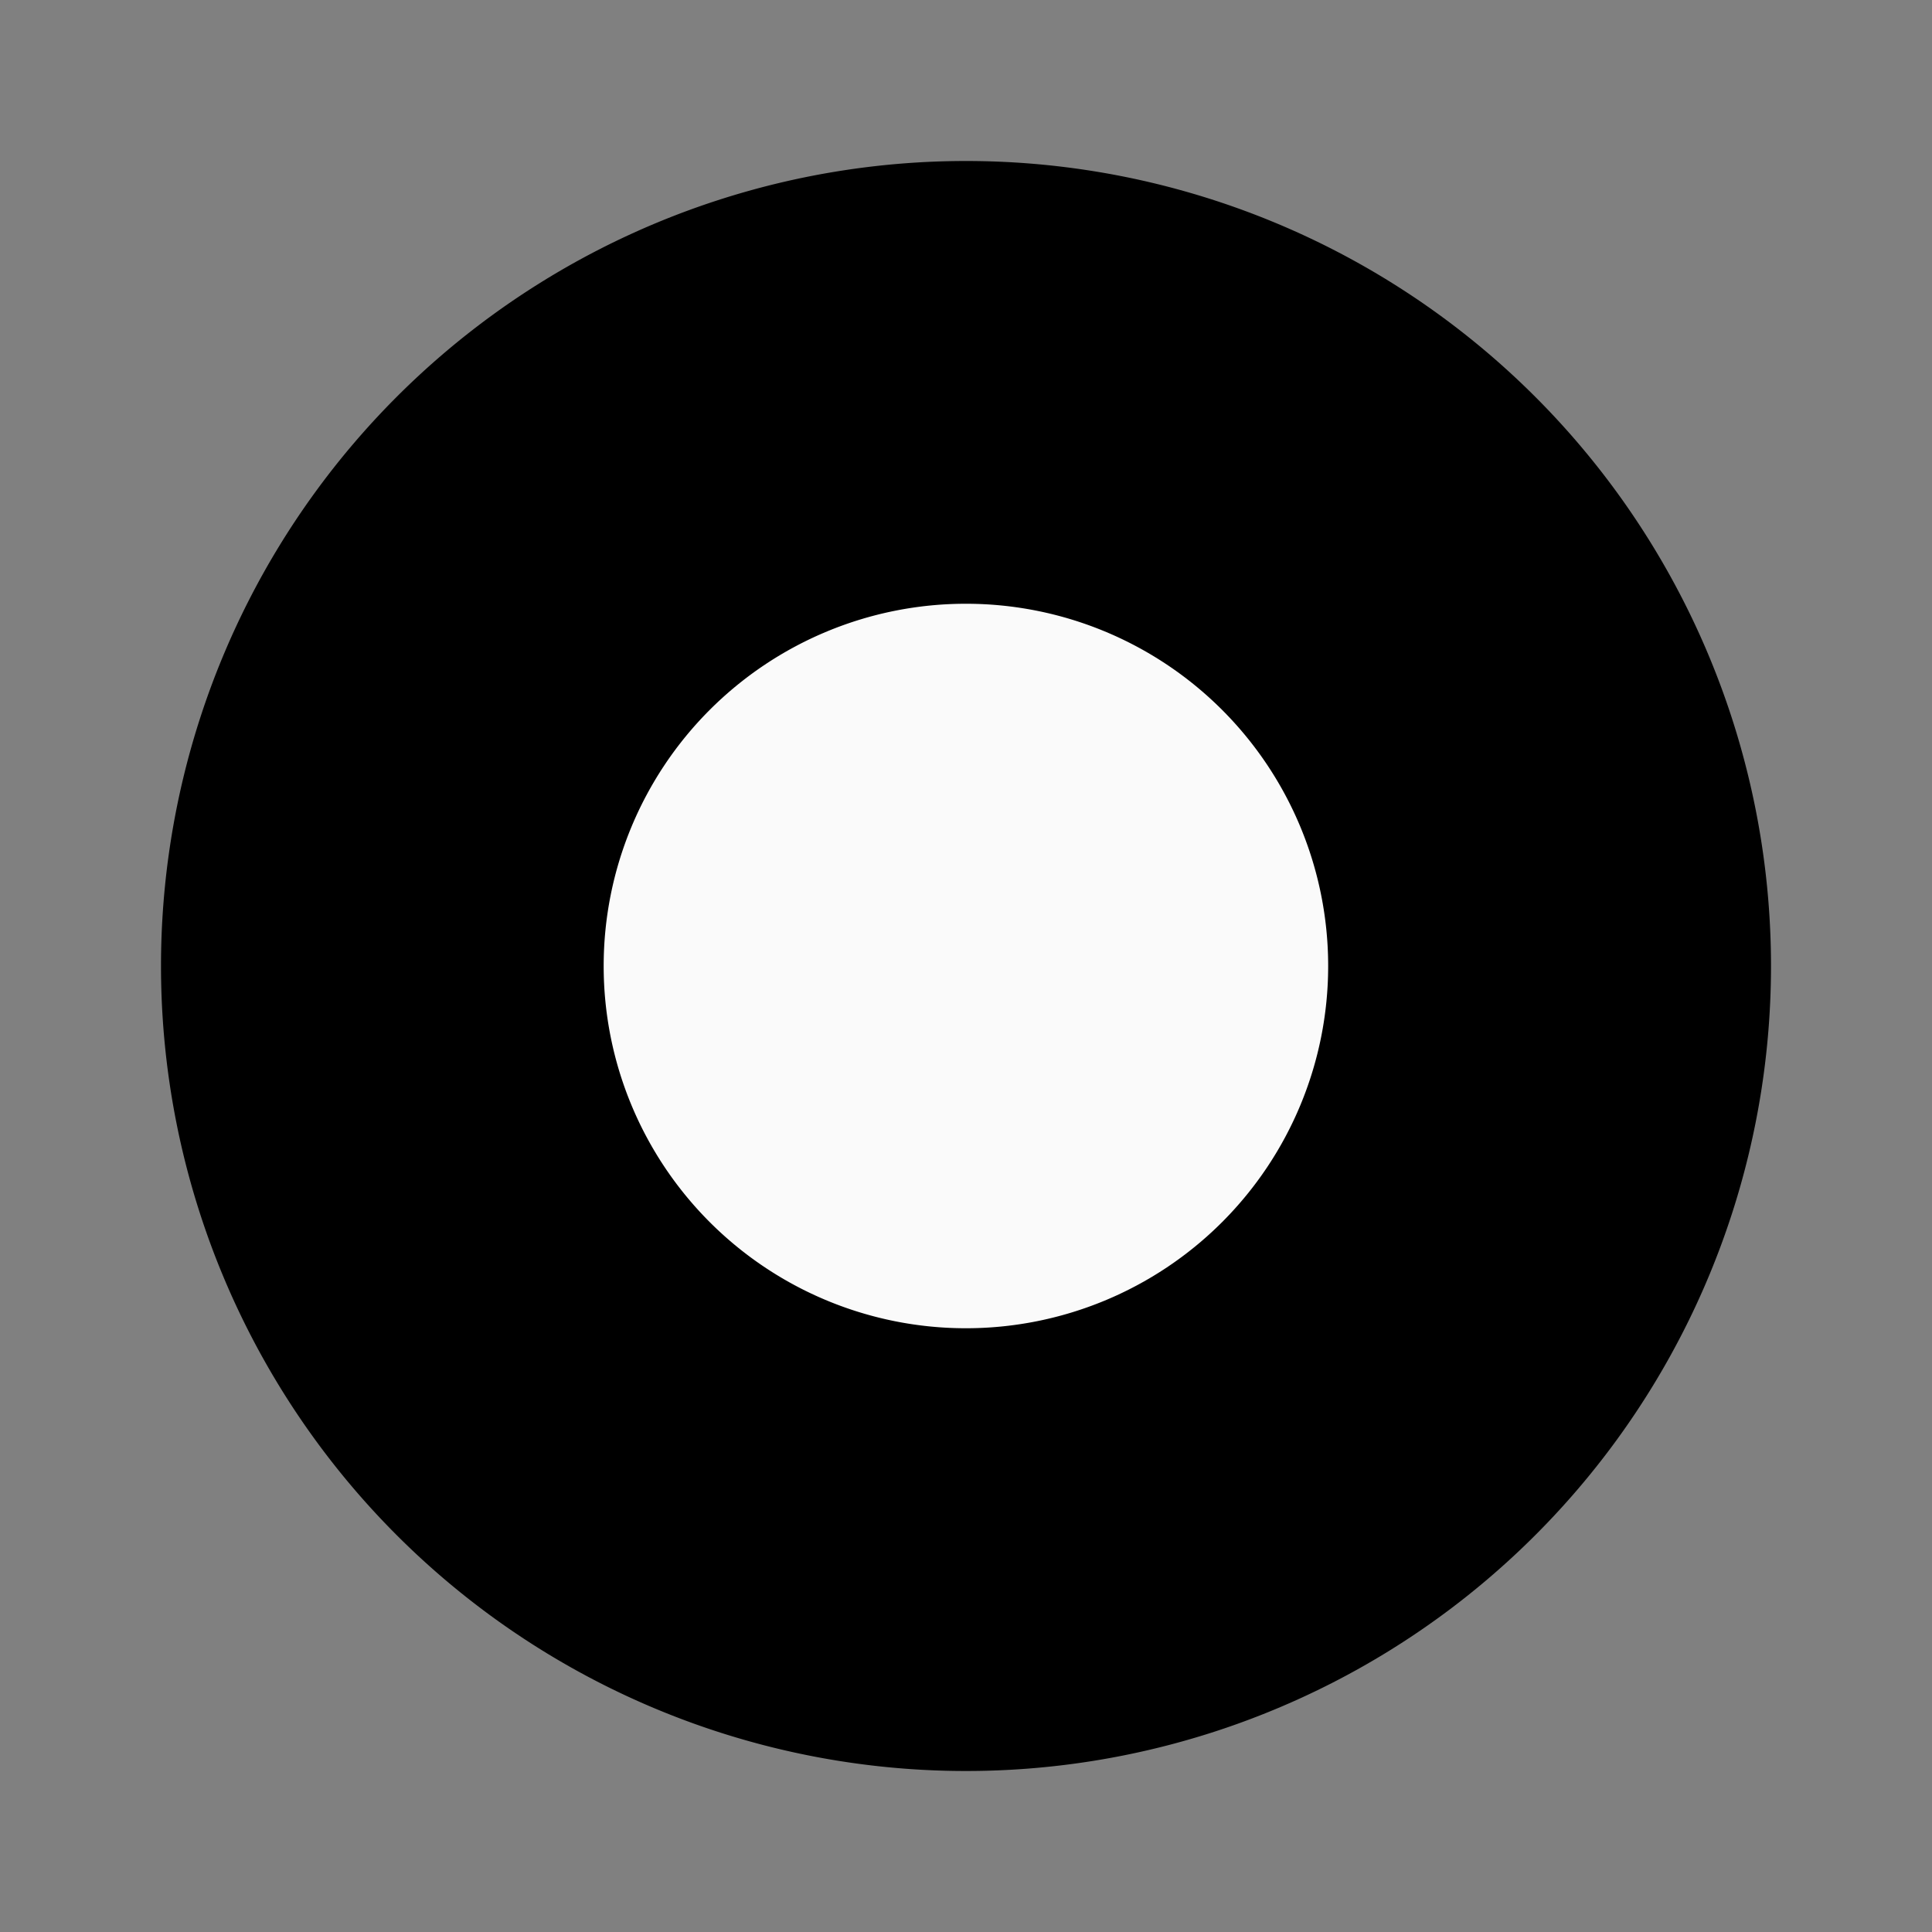 <?xml version="1.0" encoding="utf-8" ?>
<svg baseProfile="full" height="24.0" version="1.1" viewBox="0 0 24.0 24.0" width="24.0" xmlns="http://www.w3.org/2000/svg" xmlns:ev="http://www.w3.org/2001/xml-events" xmlns:xlink="http://www.w3.org/1999/xlink"><rect x="0" y="0" width="24.0" height="24.0" fill="#808080" stroke="none"/><defs /><path d="M12,12m-9.2,0a9.2,9.2 0,1 1,18.4 0a9.2,9.2 0,1 1,-18.4 0" fill="#000000" fill-opacity="0.0" /><path d="M12,12m-10,0a10,10 0,1 1,20 0a10,10 0,1 1,-20 0" fill="#000000" fill-opacity="1.0" /><path d="M11.999,12m-4.5,0a4.5,4.5 0,1 1,9 0a4.5,4.5 0,1 1,-9 0" fill="#fafafa" fill-opacity="1.0" /></svg>